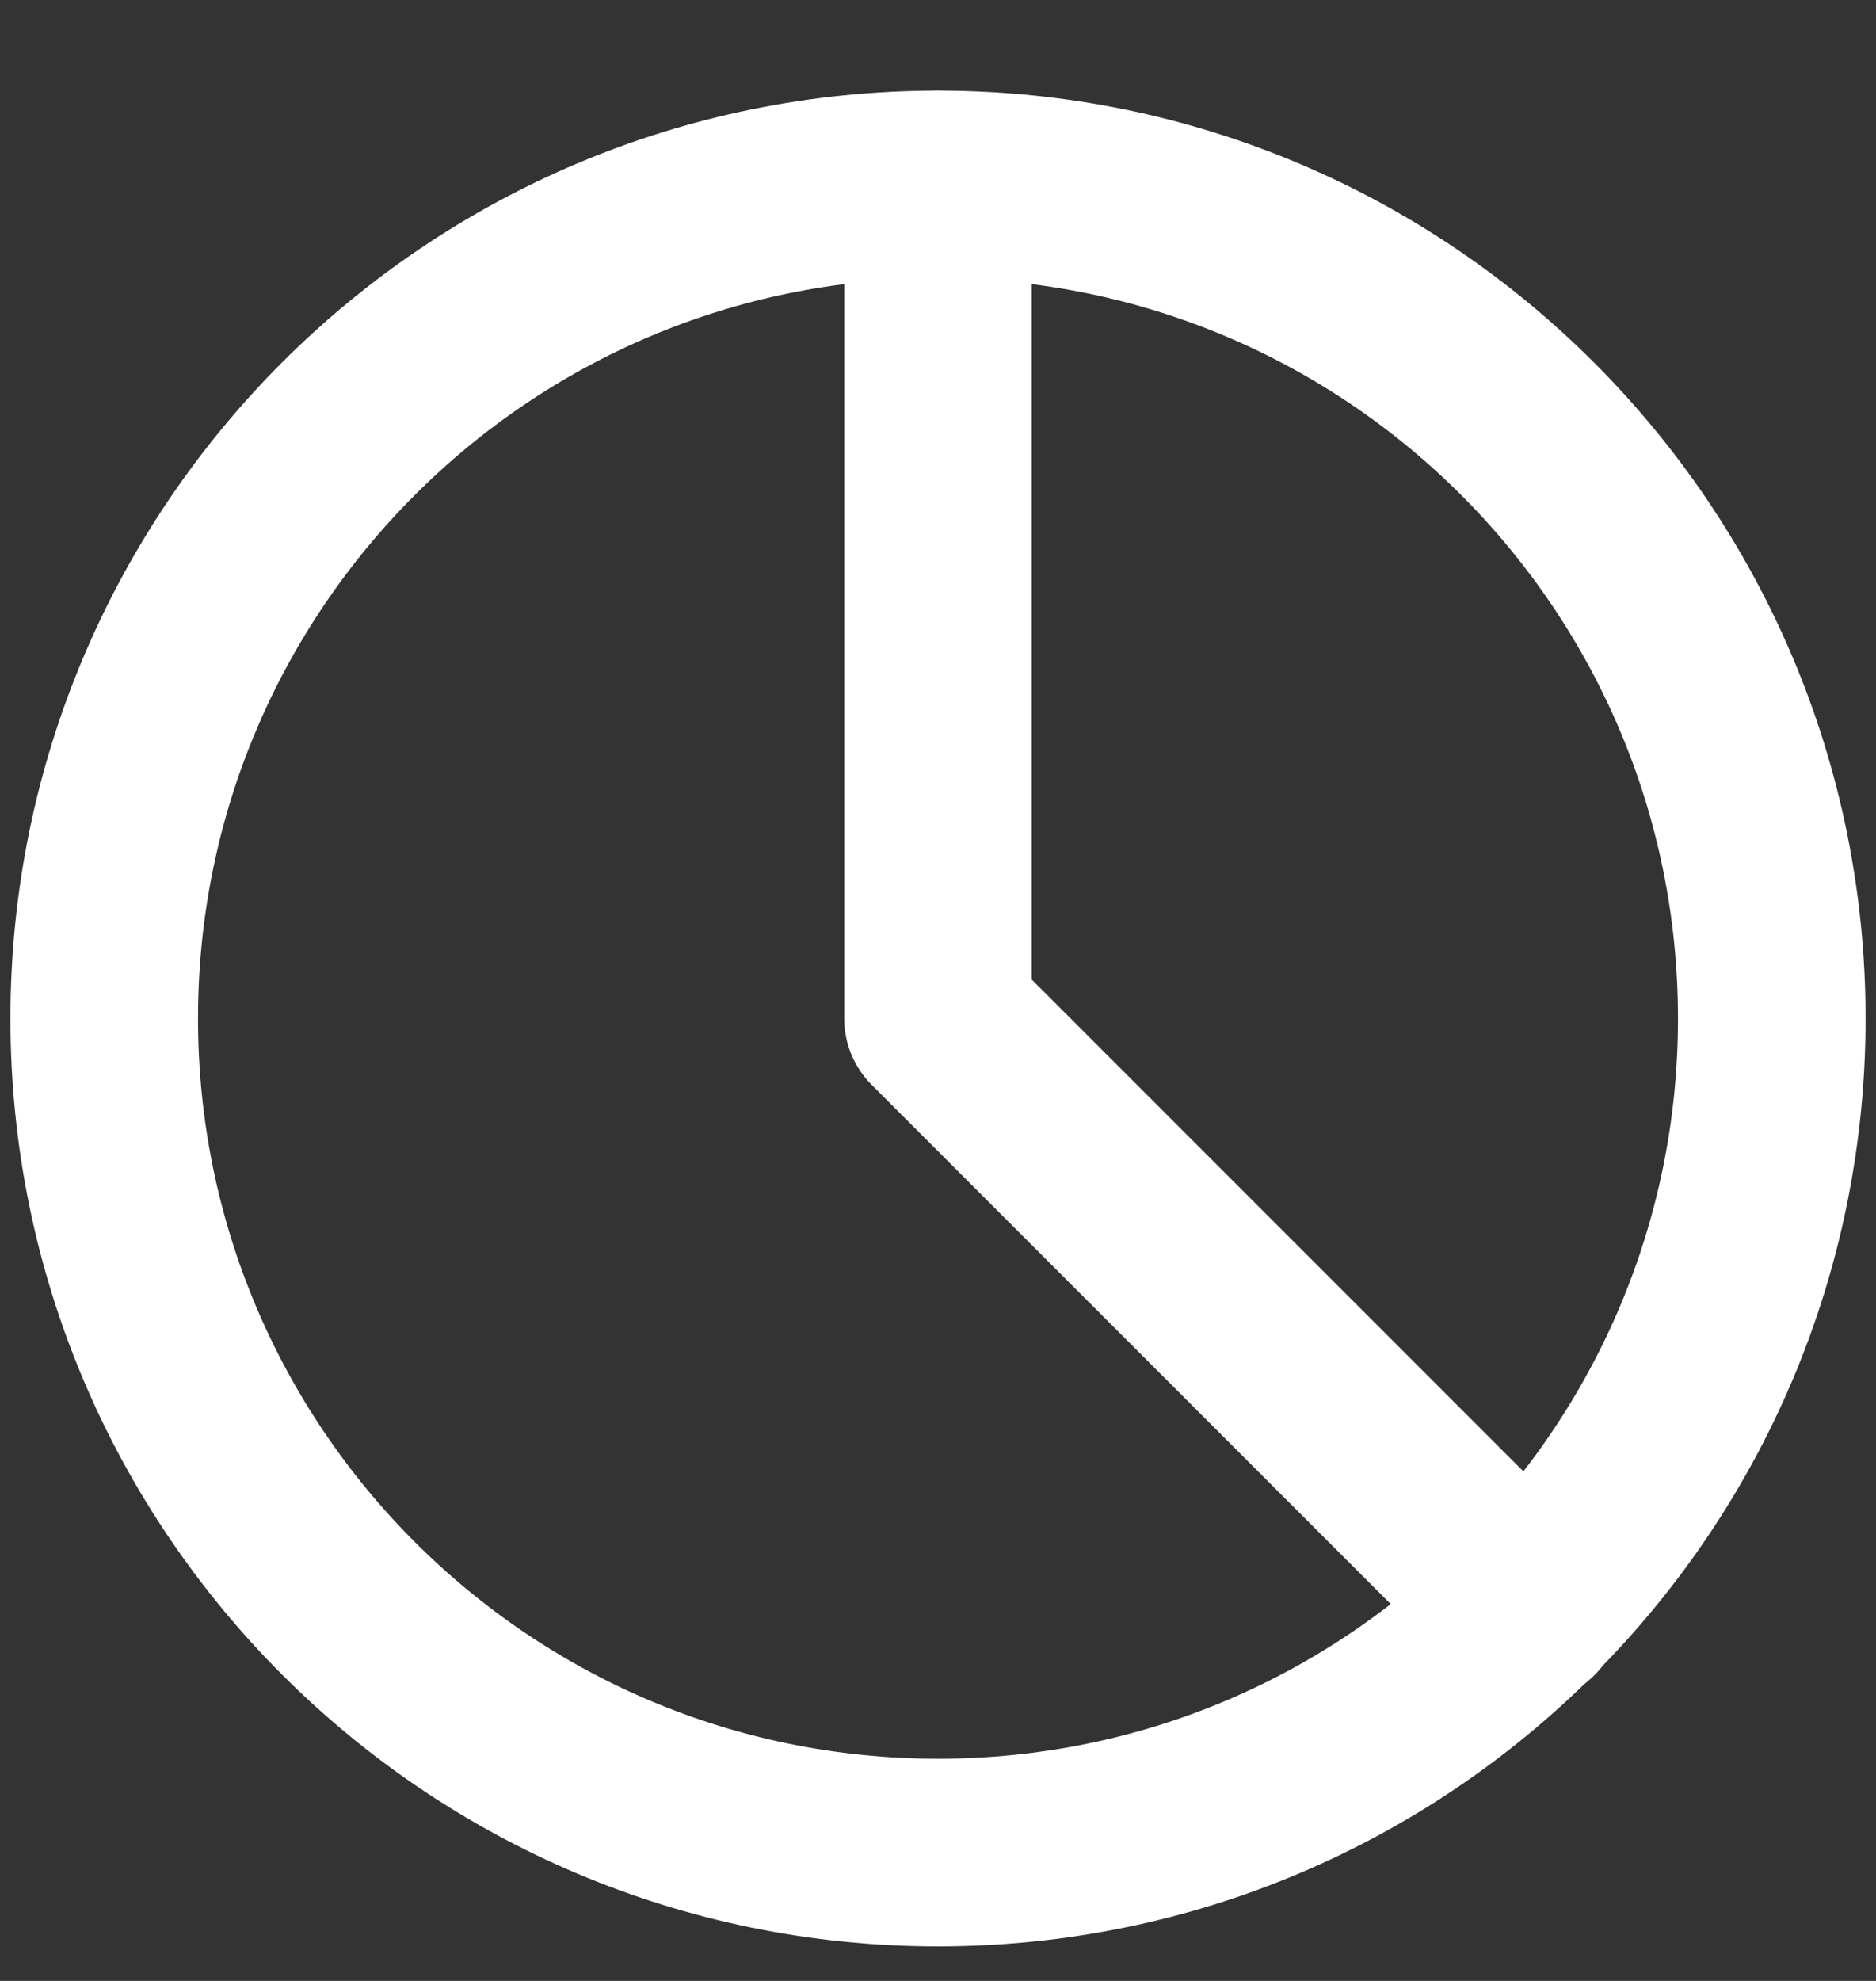 <svg width="18" height="19" viewBox="0 0 18 19" fill="none" xmlns="http://www.w3.org/2000/svg">
<rect x="0" y="0" width="18" height="19" fill="#333333" stroke="none"/>
<path d="M9 17.769C13.418 17.769 17 14.188 17 9.769C17 5.351 13.418 1.769 9 1.769C4.582 1.769 1 5.351 1 9.769C1 14.188 4.582 17.769 9 17.769Z" stroke="white" stroke-width="1.8" stroke-linecap="round" stroke-linejoin="round"/>
<path d="M9 1.769V9.769L14.662 15.431" stroke="white" stroke-width="1.8" stroke-linecap="round" stroke-linejoin="round"/>
</svg>
